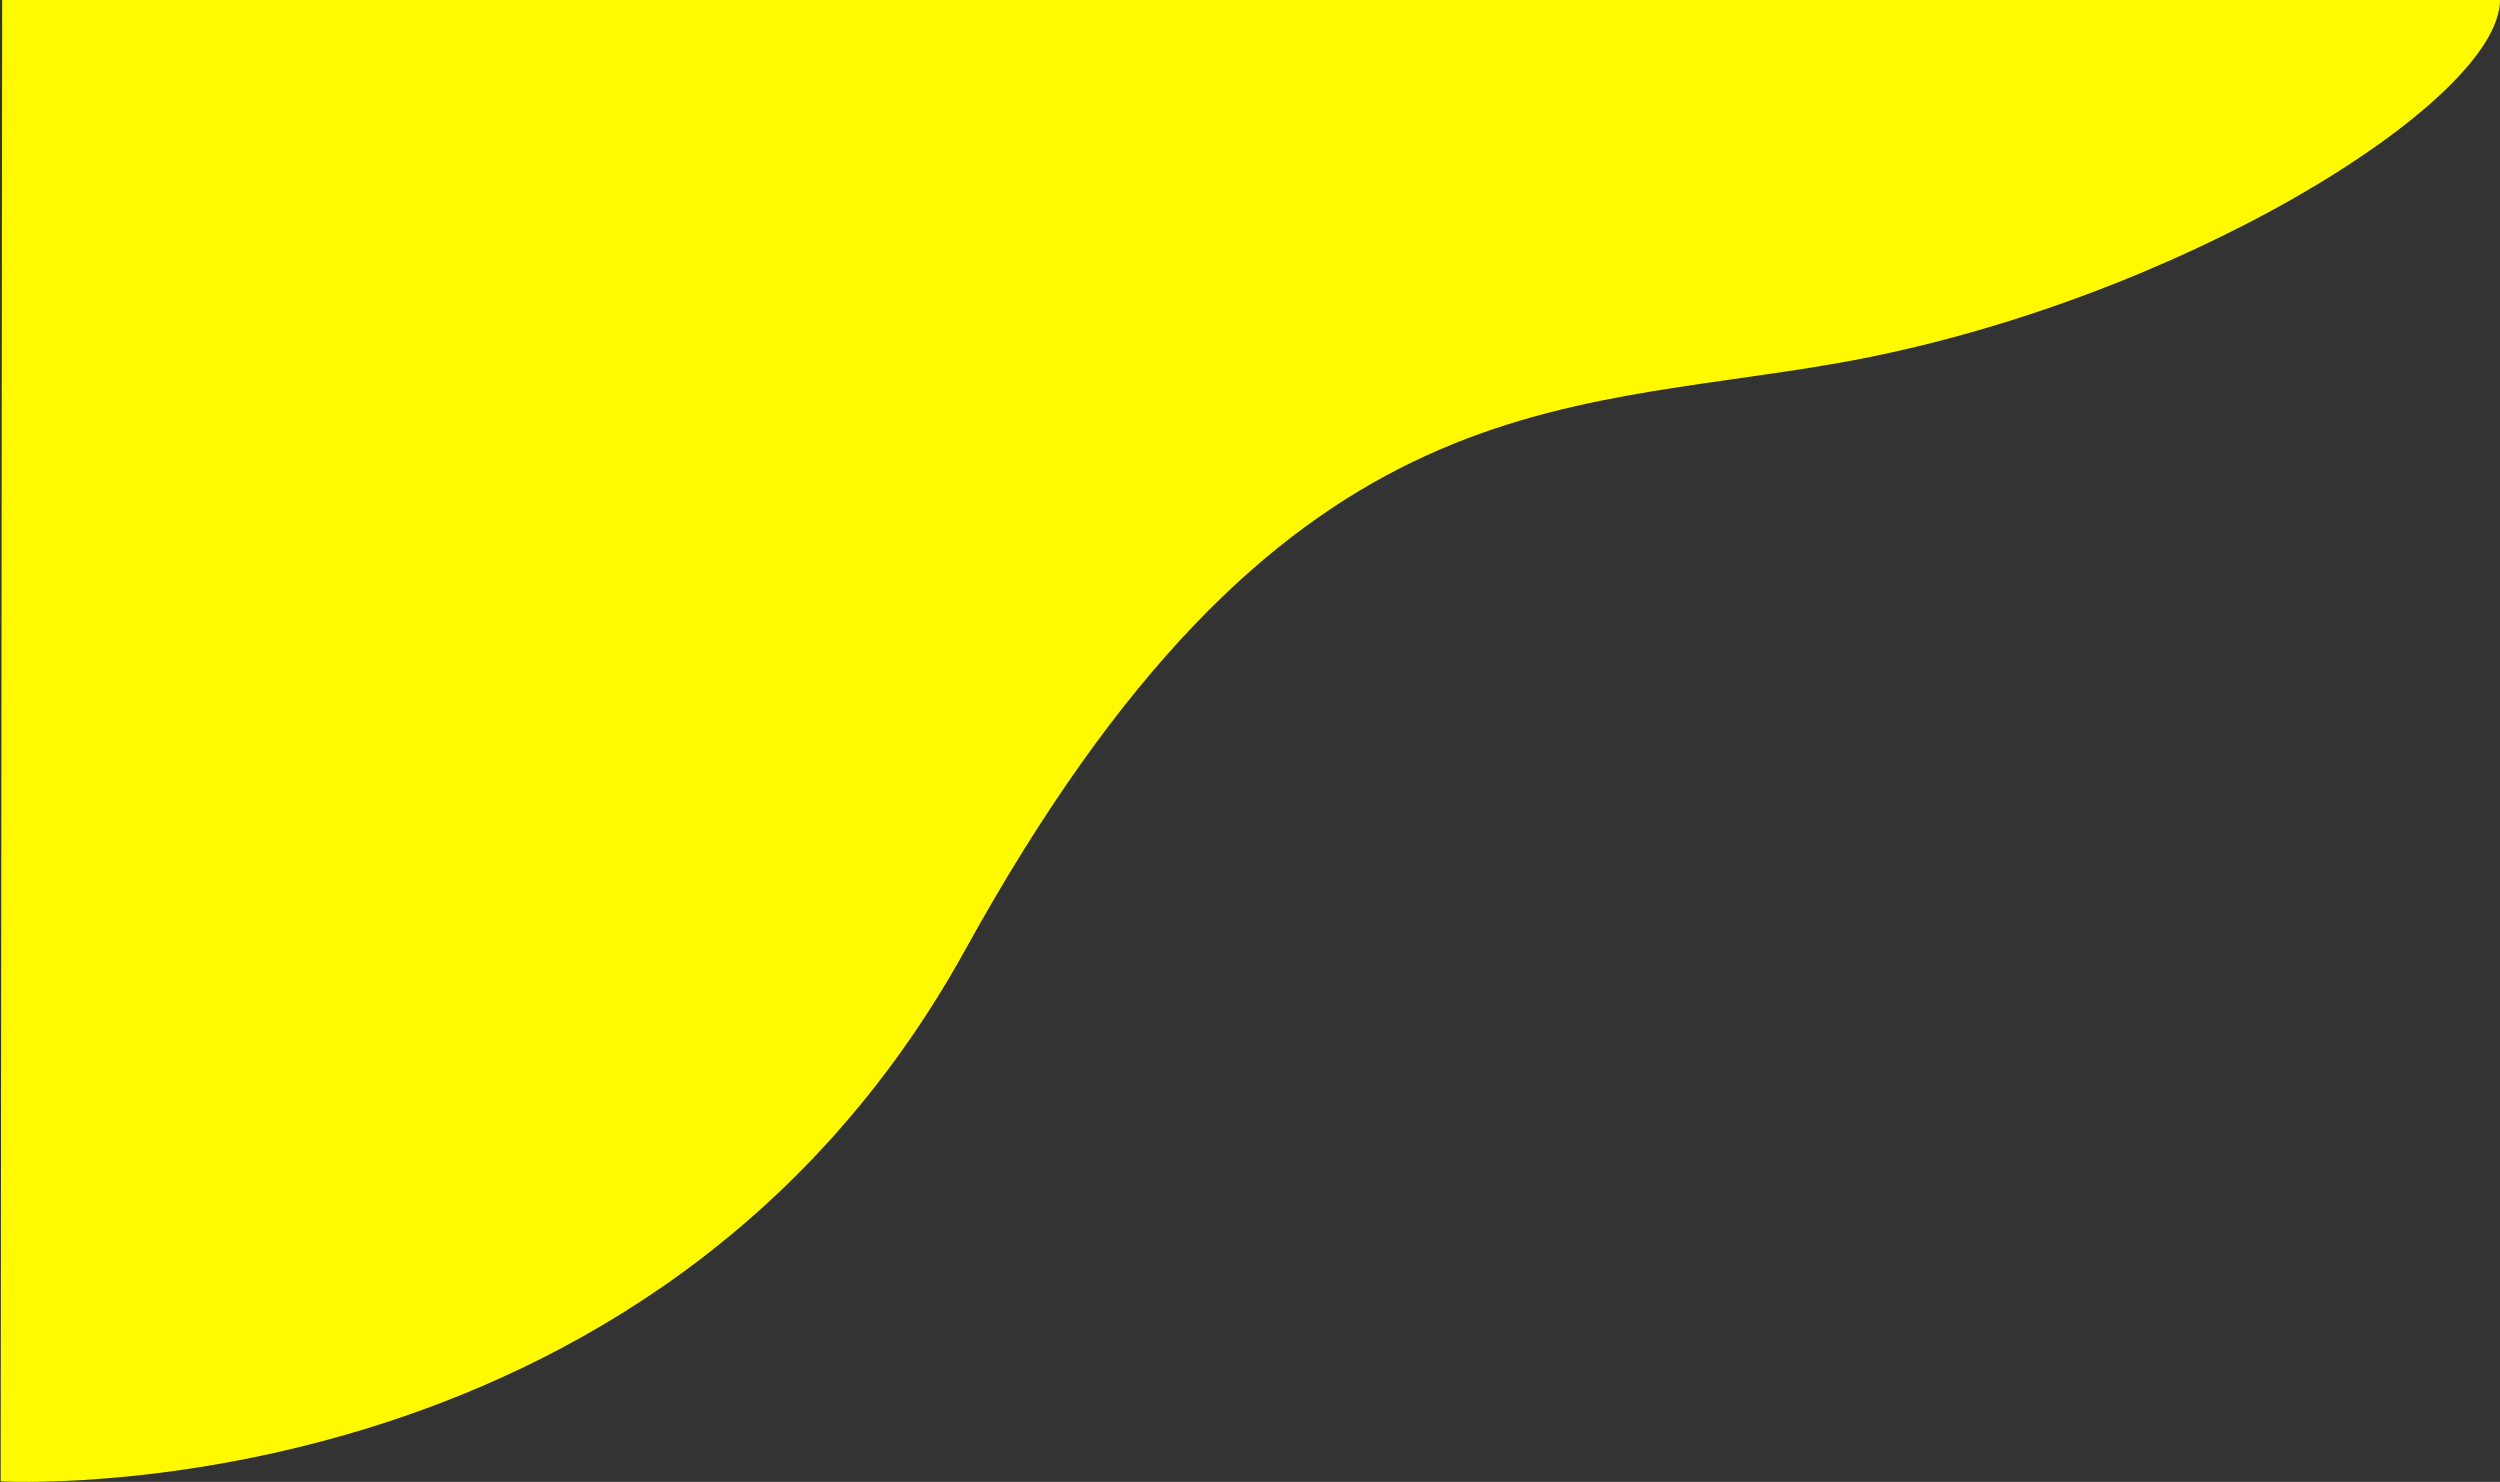 <svg width="1159" height="687" viewBox="0 0 1159 687" fill="none" xmlns="http://www.w3.org/2000/svg">
<rect x="0" y="0" width="1159" height="687" fill="#333333" stroke="none"/>
<g clip-path="url(#clip0_79_97)">
<path fill-rule="evenodd" clip-rule="evenodd" d="M0.31 686.749C0.31 686.749 301.861 704.143 447.524 440.285C593.187 176.427 720.443 191.562 852.234 168.297C1008.28 140.751 1159 47.084 1159 -3.05176e-05H1L0.31 686.749Z" fill="#FFFA00"/>
</g>
<defs>
<clipPath id="clip0_79_97">
<rect width="1159" height="687" fill="white" transform="matrix(-1 0 0 -1 1159 687)"/>
</clipPath>
</defs>
</svg>
